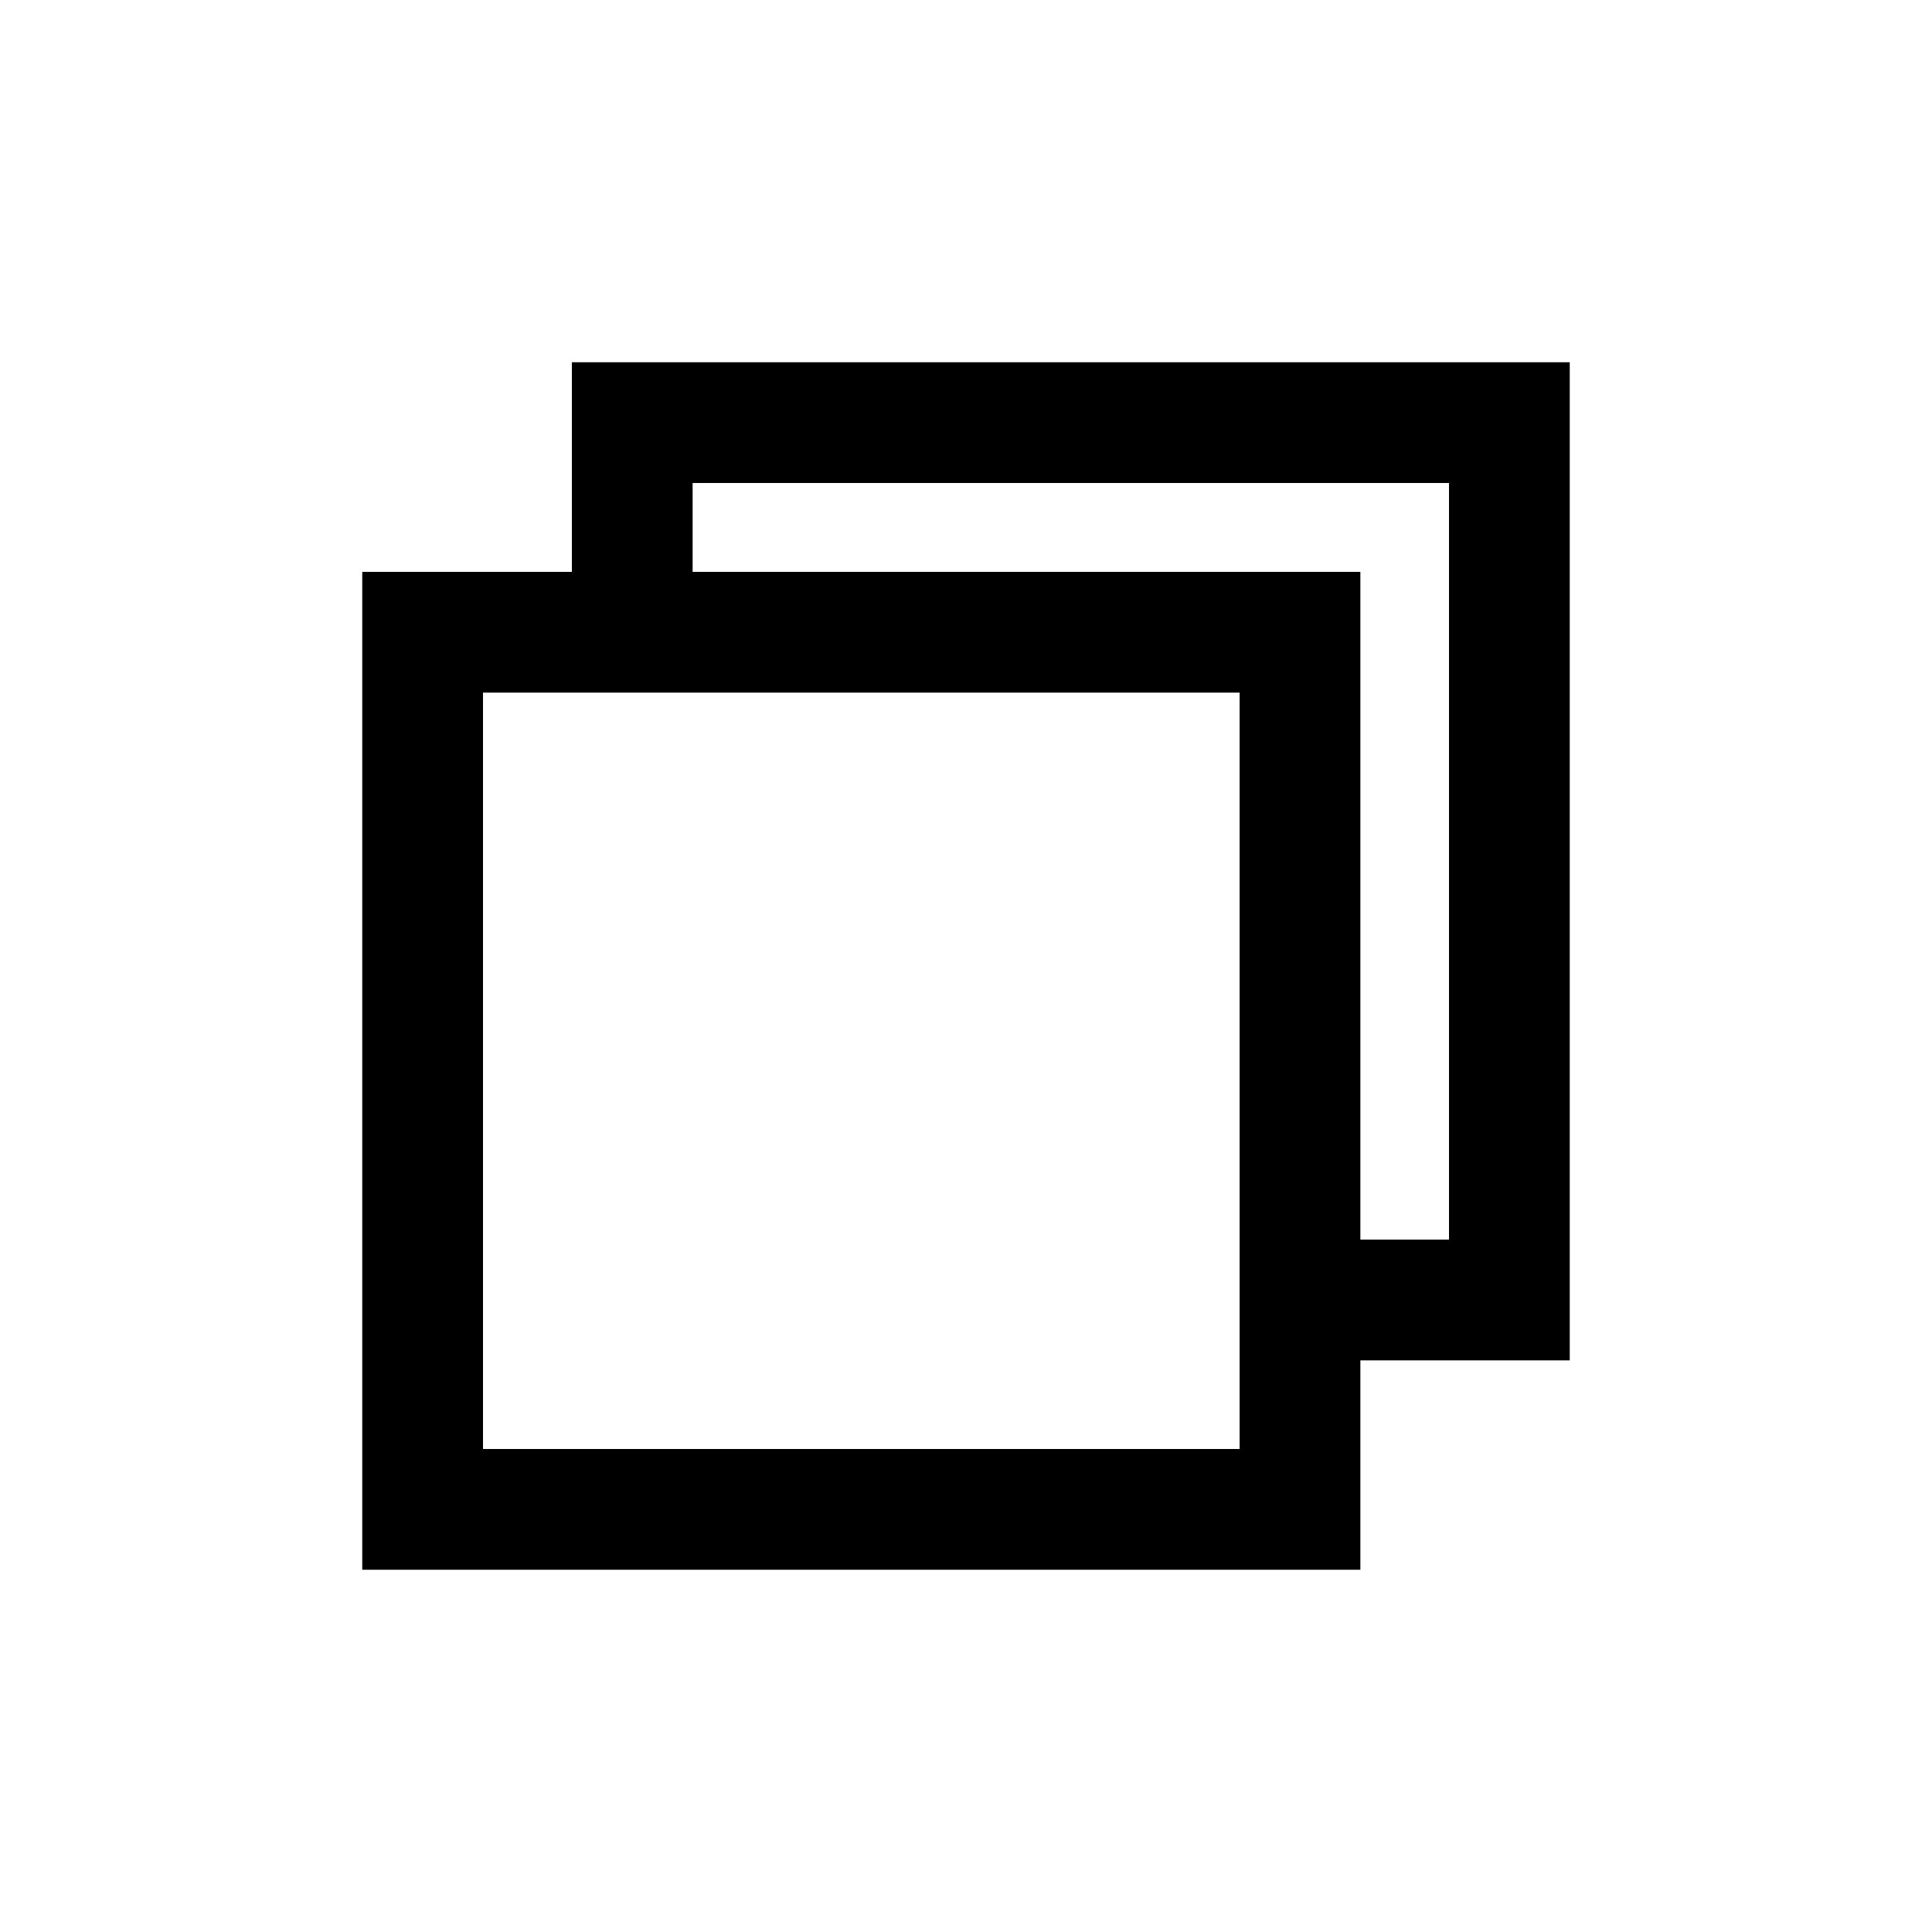 <svg width="16" height="16" viewBox="0 0 16 16" fill="none" xmlns="http://www.w3.org/2000/svg">
<path d="M4.736 3V4.736H3V13H11.266V11.266H13V3H4.736ZM10.266 12H4V5.736H4.736H5.736H10.266V10.266V11.266V12ZM12 10.266H11.266V4.736H5.736V4H12V10.266Z" fill="black"/>
</svg>
